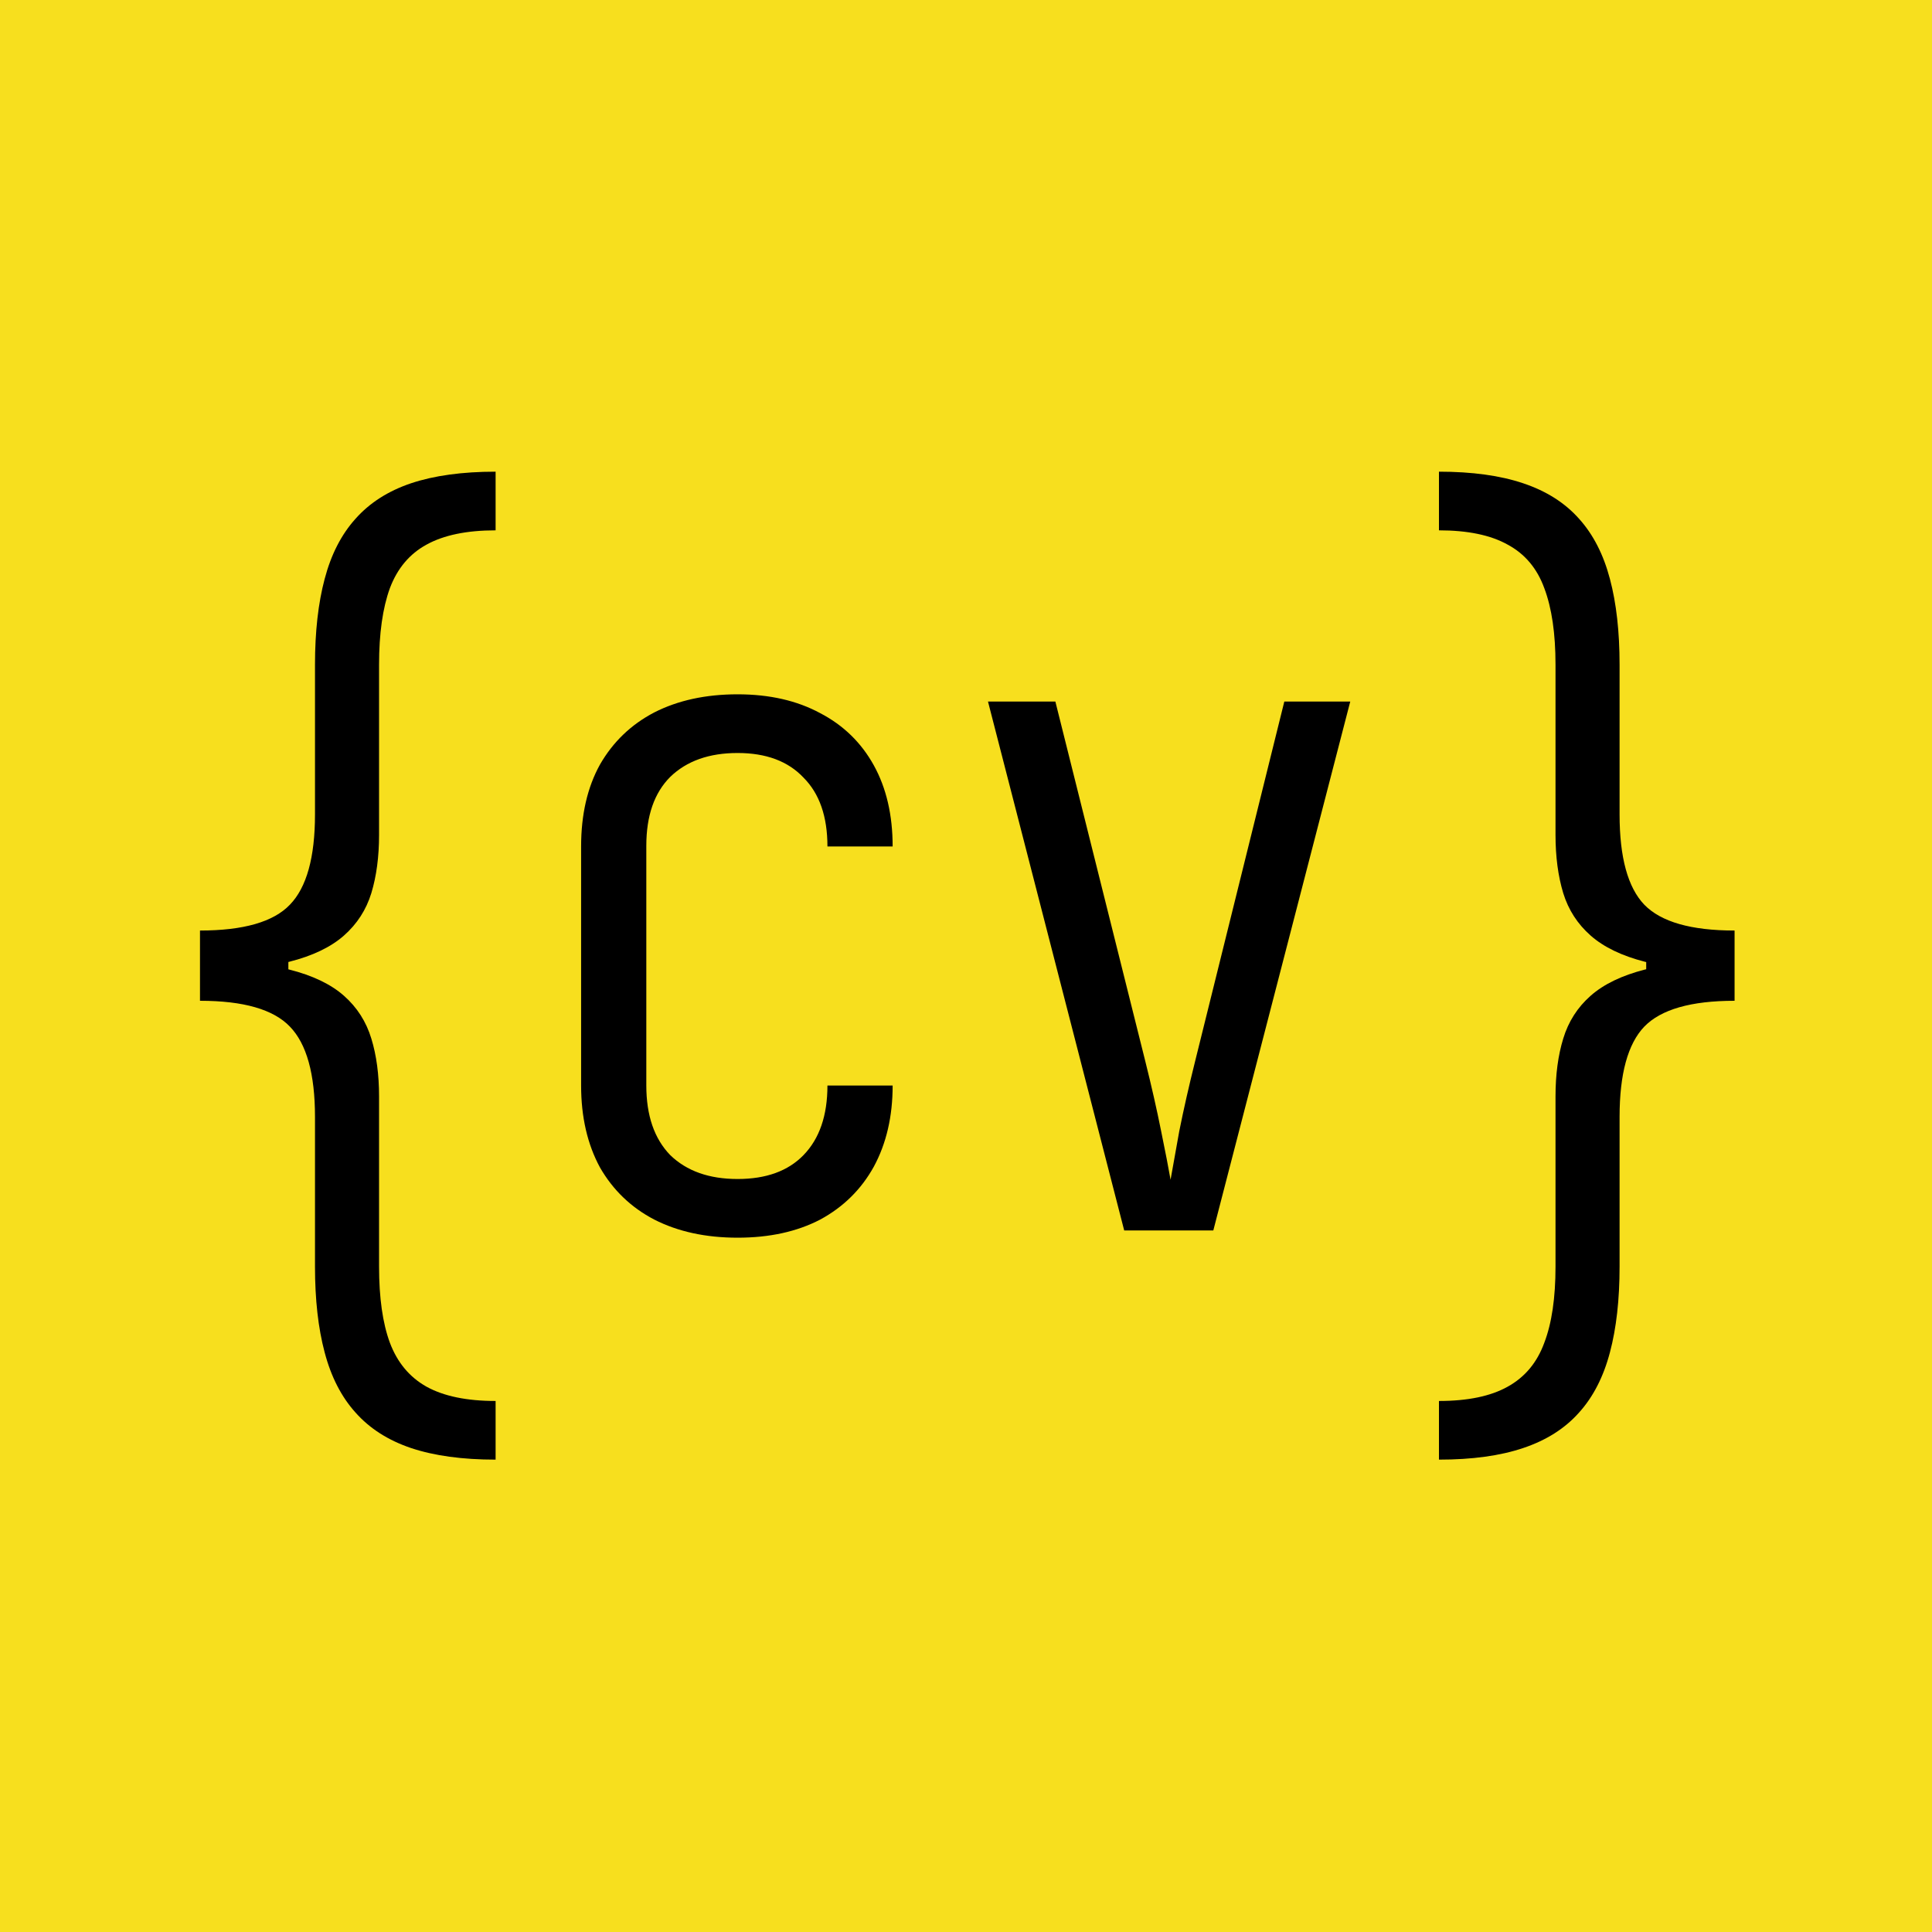 <svg width="512" height="512" viewBox="0 0 512 512" fill="none" xmlns="http://www.w3.org/2000/svg">
<rect width="512" height="512" fill="#F7DF1E"/>
<path d="M195.472 328C187.024 328 179.664 326.4 173.392 323.2C167.248 320 162.448 315.392 158.992 309.376C155.664 303.232 154 296 154 287.68V224.32C154 215.872 155.664 208.64 158.992 202.624C162.448 196.608 167.248 192 173.392 188.8C179.664 185.6 187.024 184 195.472 184C203.92 184 211.216 185.664 217.36 188.992C223.504 192.192 228.24 196.8 231.568 202.816C234.896 208.832 236.56 216 236.56 224.32H219.28C219.28 216.384 217.168 210.304 212.944 206.08C208.848 201.728 203.024 199.552 195.472 199.552C187.92 199.552 181.968 201.664 177.616 205.888C173.392 210.112 171.28 216.192 171.28 224.128V287.68C171.28 295.616 173.392 301.76 177.616 306.112C181.968 310.336 187.92 312.448 195.472 312.448C203.024 312.448 208.848 310.336 212.944 306.112C217.168 301.76 219.28 295.616 219.28 287.68H236.56C236.56 295.872 234.896 303.04 231.568 309.184C228.24 315.2 223.504 319.872 217.36 323.2C211.216 326.4 203.92 328 195.472 328Z" fill="black"/>
<path d="M297.925 326.08L261.829 185.92H279.685L303.493 281.152C305.157 287.808 306.565 294.016 307.717 299.776C308.869 305.408 309.701 309.696 310.213 312.64C310.725 309.696 311.493 305.408 312.517 299.776C313.669 294.016 315.077 287.808 316.741 281.152L340.357 185.92H357.829L321.541 326.08H297.925Z" fill="black"/>
<path d="M53 257.239V246.602C64.523 246.602 72.466 244.318 76.829 239.75C81.261 235.182 83.477 227.205 83.477 215.818V176.136C83.477 167.409 84.329 159.841 86.034 153.432C87.739 146.955 90.466 141.636 94.216 137.477C97.966 133.25 102.875 130.114 108.943 128.068C115.08 126.023 122.545 125 131.341 125V140.545C123.705 140.545 117.602 141.807 113.034 144.33C108.534 146.784 105.295 150.636 103.318 155.886C101.409 161.136 100.455 167.886 100.455 176.136V221.239C100.455 227.034 99.773 232.182 98.409 236.682C97.046 241.114 94.625 244.864 91.148 247.932C87.671 251 82.829 253.318 76.625 254.886C70.489 256.455 62.614 257.239 53 257.239ZM131.341 386.818C122.545 386.818 115.08 385.795 108.943 383.75C102.875 381.705 97.966 378.568 94.216 374.341C90.466 370.182 87.739 364.864 86.034 358.386C84.329 351.977 83.477 344.409 83.477 335.682V296C83.477 284.614 81.261 276.636 76.829 272.068C72.466 267.5 64.523 265.216 53 265.216V254.58C62.614 254.58 70.489 255.364 76.625 256.932C82.829 258.5 87.671 260.818 91.148 263.886C94.625 266.955 97.046 270.739 98.409 275.239C99.773 279.67 100.455 284.784 100.455 290.58V335.682C100.455 343.932 101.409 350.648 103.318 355.83C105.295 361.08 108.534 364.966 113.034 367.489C117.602 370.011 123.705 371.273 131.341 371.273V386.818ZM53 265.216V246.602H76.421V265.216H53Z" fill="black"/>
<path d="M459.682 254.58V265.216C448.159 265.216 440.182 267.5 435.75 272.068C431.386 276.636 429.205 284.614 429.205 296V335.682C429.205 344.409 428.352 351.977 426.648 358.386C424.943 364.864 422.216 370.182 418.466 374.341C414.716 378.568 409.773 381.705 403.636 383.75C397.568 385.795 390.136 386.818 381.341 386.818V371.273C388.977 371.273 395.045 370.011 399.545 367.489C404.114 364.966 407.352 361.08 409.261 355.83C411.239 350.648 412.227 343.932 412.227 335.682V290.58C412.227 284.784 412.909 279.67 414.273 275.239C415.636 270.739 418.057 266.955 421.534 263.886C425.011 260.818 429.818 258.5 435.955 256.932C442.159 255.364 450.068 254.58 459.682 254.58ZM381.341 125C390.136 125 397.568 126.023 403.636 128.068C409.773 130.114 414.716 133.25 418.466 137.477C422.216 141.636 424.943 146.955 426.648 153.432C428.352 159.841 429.205 167.409 429.205 176.136V215.818C429.205 227.205 431.386 235.182 435.75 239.75C440.182 244.318 448.159 246.602 459.682 246.602V257.239C450.068 257.239 442.159 256.455 435.955 254.886C429.818 253.318 425.011 251 421.534 247.932C418.057 244.864 415.636 241.114 414.273 236.682C412.909 232.182 412.227 227.034 412.227 221.239V176.136C412.227 167.886 411.239 161.136 409.261 155.886C407.352 150.636 404.114 146.784 399.545 144.33C395.045 141.807 388.977 140.545 381.341 140.545V125ZM459.682 246.602V265.216H436.261V246.602H459.682Z" fill="black"/>
</svg>
